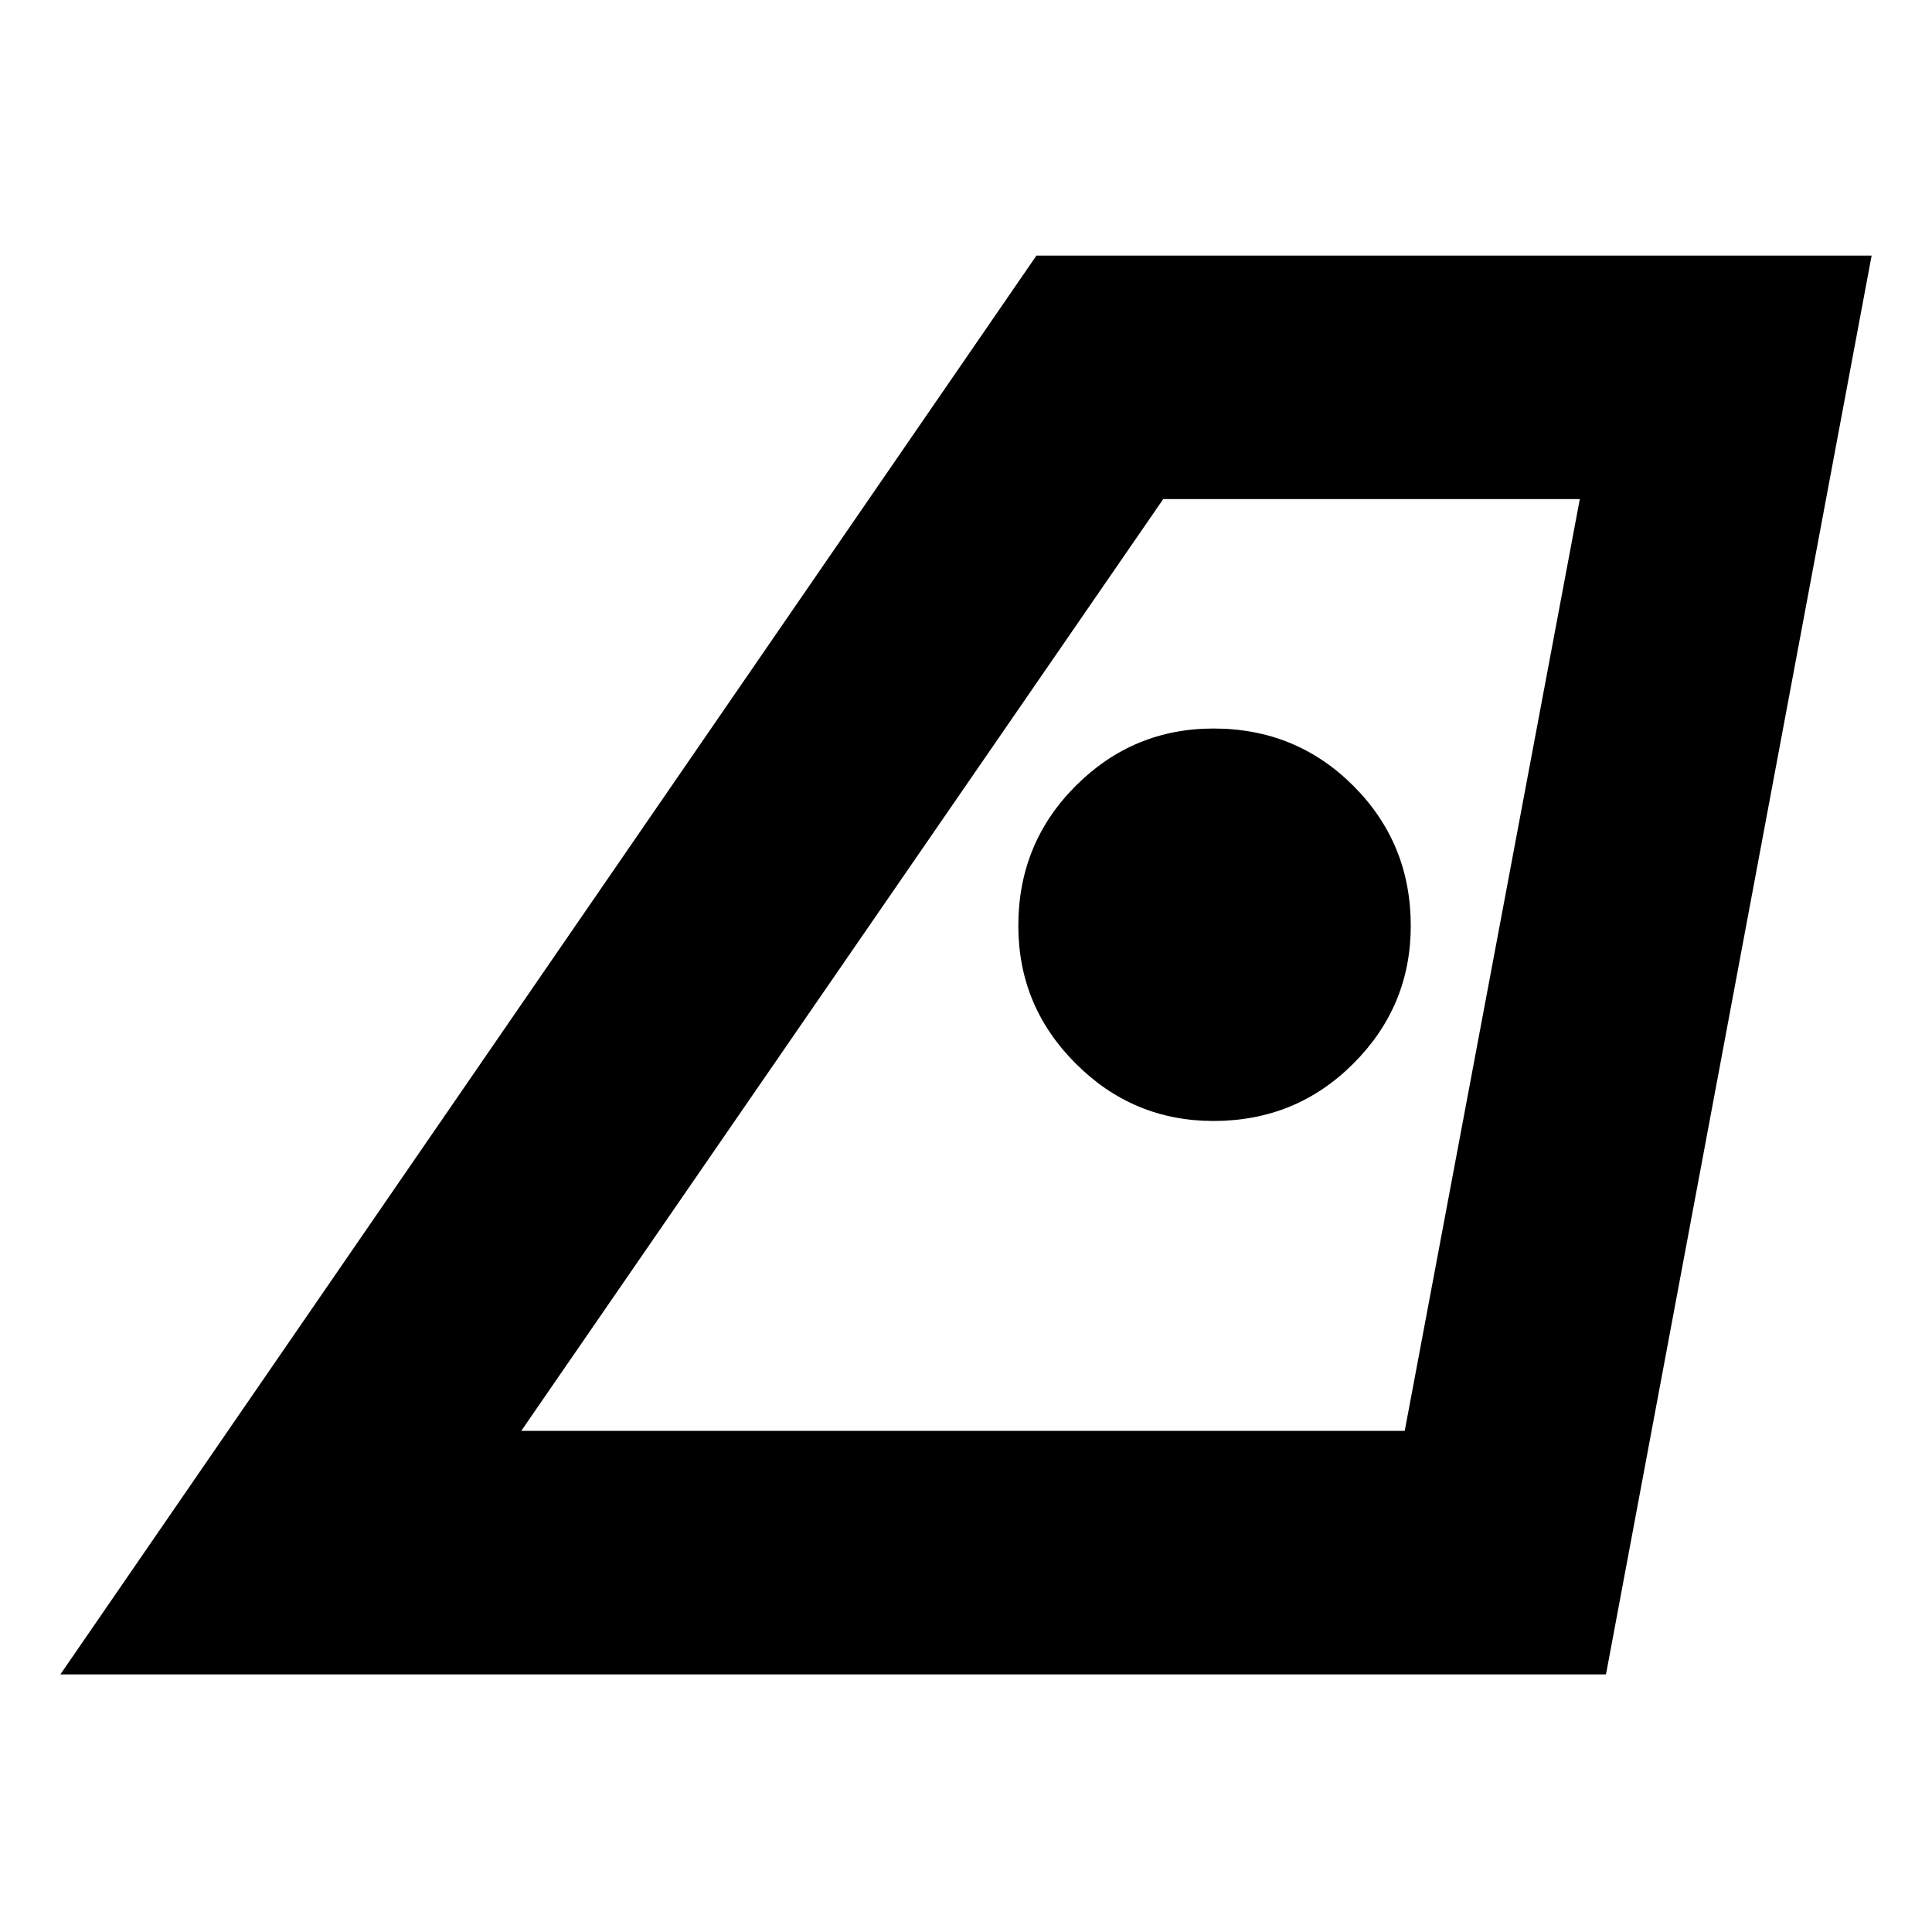 <svg xmlns="http://www.w3.org/2000/svg" height="24" width="24"><path d="M6.475 17.775H17.45L19.625 6.2H14.45ZM.75 20.8 12.875 3.175H23.25L19.95 20.8Zm14.325-6.875q1.025 0 1.737-.713.713-.712.713-1.712 0-1.025-.713-1.738-.712-.712-1.737-.712-1 0-1.712.712-.713.713-.713 1.738 0 1 .713 1.712.712.713 1.712.713Zm-8.6 3.85H17.45Z"/></svg>